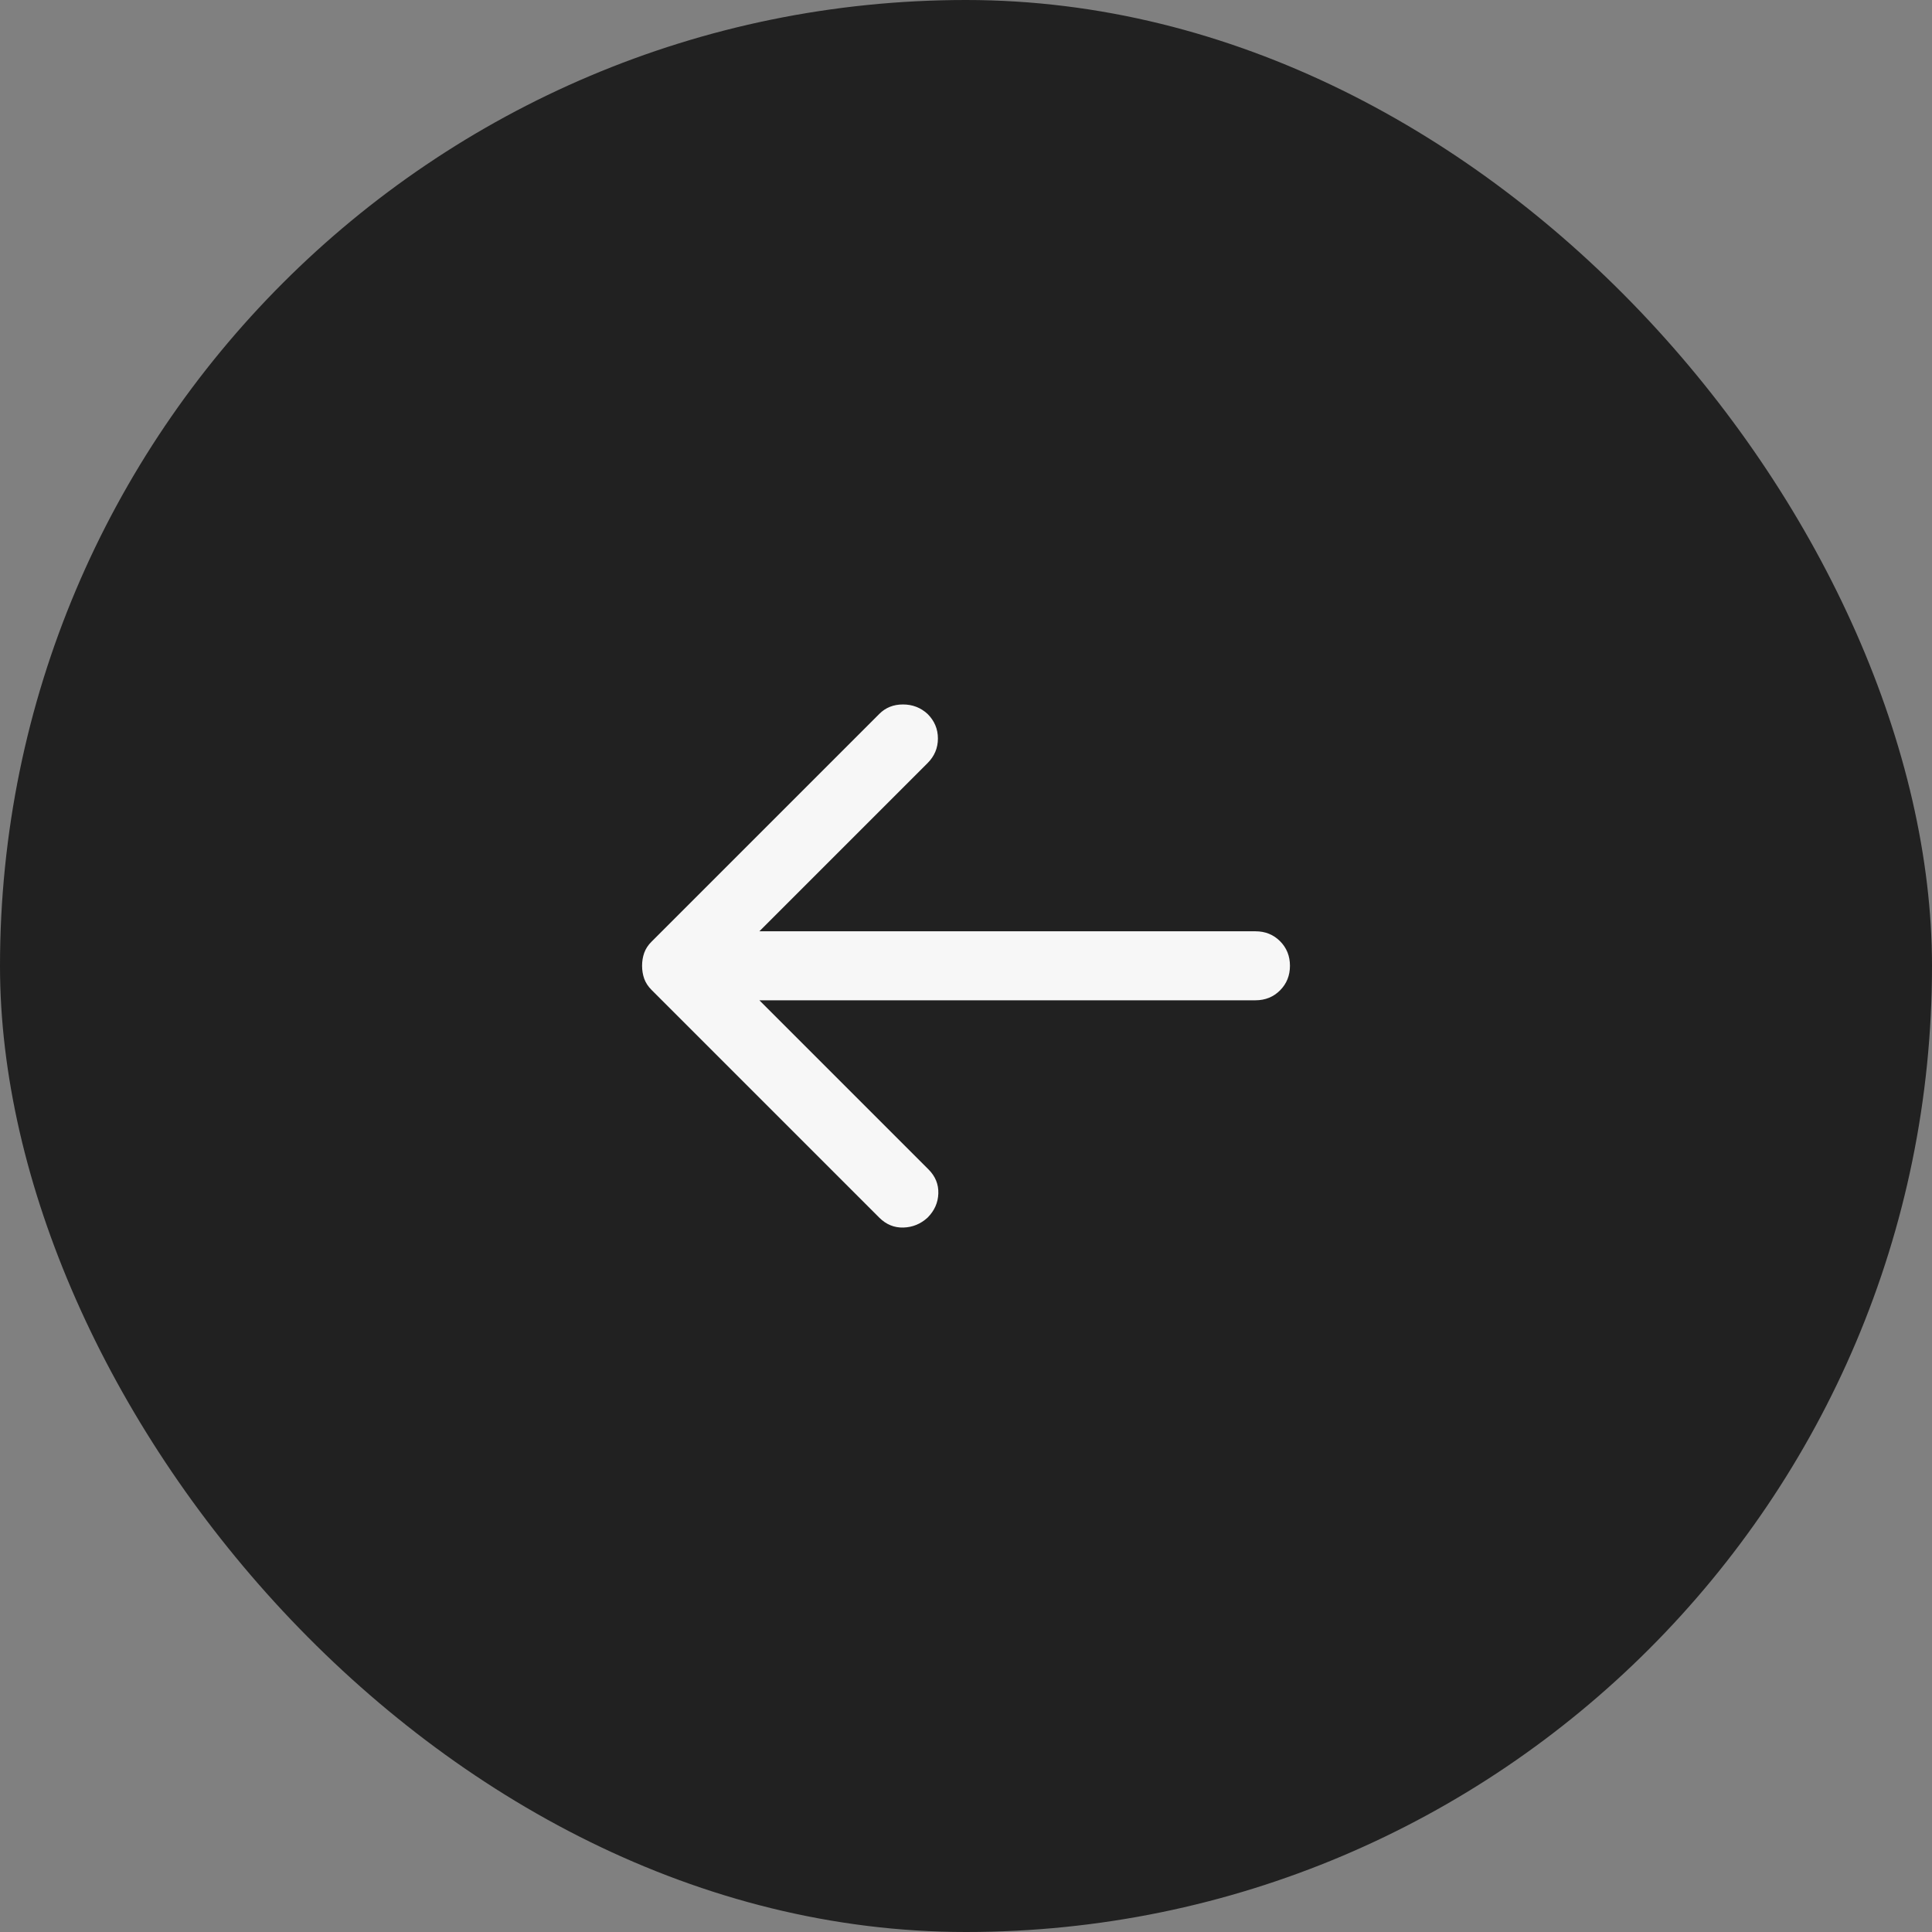 <svg width="56" height="56" viewBox="0 0 56 56" fill="none" xmlns="http://www.w3.org/2000/svg">
<rect x="0" y="0" width="56" height="56" fill="#808080" stroke="none"/>
<rect width="56" height="56" rx="28" fill="#212121"/>
<mask id="mask0_640_6033" style="mask-type:alpha" maskUnits="userSpaceOnUse" x="16" y="16" width="24" height="24">
<rect x="16" y="16" width="24" height="24" fill="#D9D9D9"/>
</mask>
<g mask="url(#mask0_640_6033)">
<path d="M22.011 28.994L26.911 33.894C27.111 34.093 27.207 34.327 27.198 34.593C27.19 34.86 27.086 35.093 26.886 35.294C26.686 35.477 26.453 35.573 26.186 35.581C25.919 35.589 25.686 35.493 25.486 35.294L18.886 28.694C18.786 28.593 18.715 28.485 18.673 28.369C18.632 28.252 18.611 28.127 18.611 27.994C18.611 27.86 18.632 27.735 18.673 27.619C18.715 27.502 18.786 27.393 18.886 27.294L25.486 20.694C25.669 20.51 25.898 20.419 26.173 20.419C26.448 20.419 26.686 20.51 26.886 20.694C27.086 20.893 27.186 21.131 27.186 21.406C27.186 21.681 27.086 21.919 26.886 22.119L22.011 26.994H36.39C36.673 26.994 36.911 27.089 37.103 27.281C37.294 27.473 37.39 27.71 37.39 27.994C37.39 28.277 37.294 28.514 37.103 28.706C36.911 28.898 36.673 28.994 36.39 28.994H22.011Z" fill="#F7F7F7"/>
</g>
</svg>